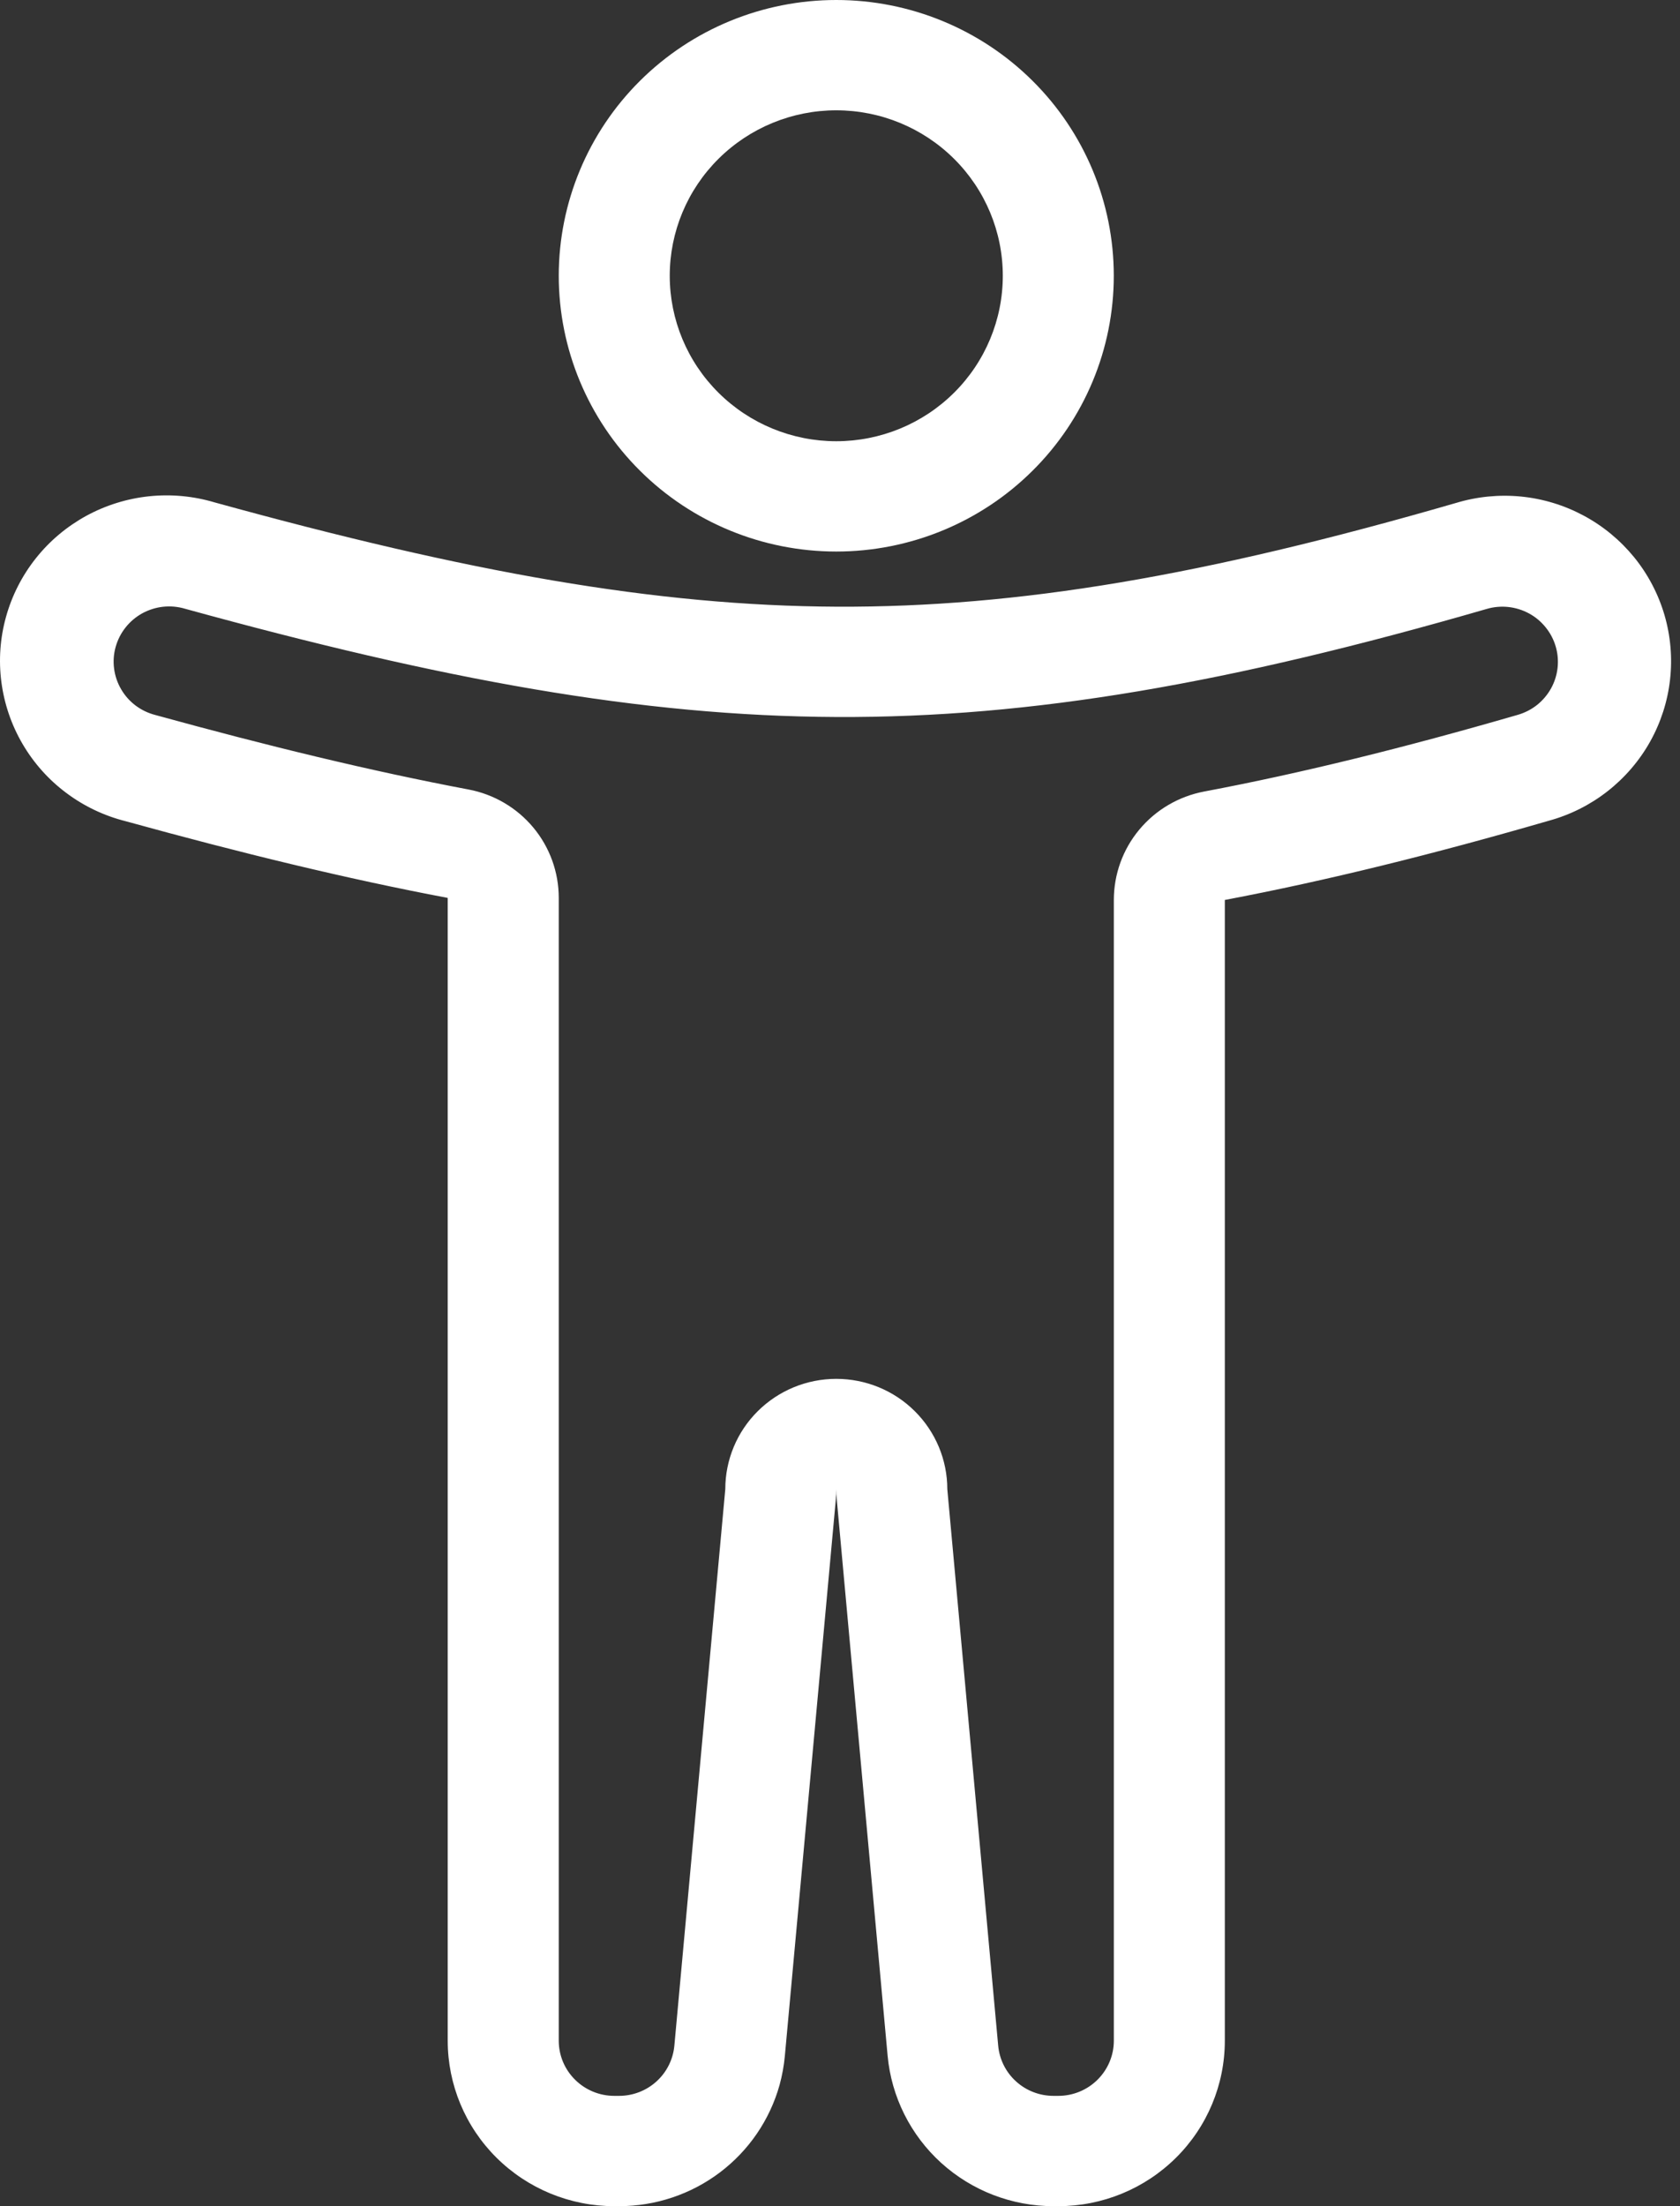 <svg width="32" height="42" viewBox="0 0 32 42" fill="none" xmlns="http://www.w3.org/2000/svg">
<rect x="0" y="0" width="32" height="42" fill="#333333" stroke="none"/>
<path fill-rule="evenodd" clip-rule="evenodd" d="M15.929 8.4C16.77 8.4 17.577 8.068 18.172 7.477C18.767 6.887 19.101 6.085 19.101 5.25C19.101 4.415 18.767 3.613 18.172 3.023C17.577 2.432 16.77 2.1 15.929 2.1C15.088 2.1 14.281 2.432 13.686 3.023C13.091 3.613 12.757 4.415 12.757 5.25C12.757 6.085 13.091 6.887 13.686 7.477C14.281 8.068 15.088 8.4 15.929 8.4ZM15.929 10.5C17.331 10.5 18.676 9.947 19.667 8.962C20.659 7.978 21.215 6.642 21.215 5.25C21.215 3.858 20.659 2.522 19.667 1.538C18.676 0.553 17.331 0 15.929 0C14.527 0 13.182 0.553 12.191 1.538C11.2 2.522 10.643 3.858 10.643 5.25C10.643 6.642 11.2 7.978 12.191 8.962C13.182 9.947 14.527 10.5 15.929 10.5V10.5Z" fill="white"/>
<path fill-rule="evenodd" clip-rule="evenodd" d="M8.924 15.03C9.407 15.121 9.844 15.377 10.158 15.754C10.472 16.131 10.643 16.605 10.643 17.094V38.85C10.643 39.129 10.754 39.395 10.953 39.592C11.151 39.789 11.42 39.9 11.7 39.9H11.792C12.056 39.9 12.31 39.802 12.505 39.625C12.7 39.448 12.821 39.206 12.845 38.944L13.815 28.35C13.815 27.793 14.037 27.259 14.434 26.865C14.831 26.471 15.368 26.25 15.929 26.25C16.49 26.25 17.028 26.471 17.424 26.865C17.821 27.259 18.044 27.793 18.044 28.35L19.013 38.944C19.037 39.206 19.158 39.448 19.353 39.625C19.548 39.802 19.802 39.9 20.067 39.9H20.159C20.439 39.9 20.708 39.789 20.906 39.592C21.104 39.395 21.216 39.129 21.216 38.85V17.133C21.216 16.644 21.387 16.17 21.701 15.794C22.015 15.417 22.451 15.161 22.935 15.069C24.791 14.719 26.755 14.233 28.913 13.608C29.046 13.569 29.171 13.505 29.279 13.419C29.387 13.332 29.477 13.226 29.544 13.105C29.611 12.984 29.653 12.851 29.668 12.714C29.683 12.577 29.671 12.438 29.632 12.306C29.593 12.174 29.528 12.05 29.441 11.943C29.354 11.835 29.247 11.745 29.125 11.679C29.003 11.613 28.87 11.571 28.732 11.556C28.594 11.541 28.454 11.553 28.321 11.592C23.421 13.009 19.662 13.667 15.934 13.65C12.201 13.633 8.437 12.942 3.524 11.589C3.389 11.549 3.248 11.536 3.108 11.551C2.968 11.566 2.833 11.609 2.71 11.676C2.587 11.744 2.479 11.835 2.392 11.945C2.305 12.054 2.241 12.18 2.203 12.315C2.165 12.449 2.155 12.59 2.173 12.728C2.191 12.867 2.236 13 2.307 13.121C2.377 13.242 2.471 13.348 2.583 13.432C2.695 13.516 2.823 13.577 2.959 13.612C5.109 14.204 7.068 14.679 8.924 15.03V15.03ZM14.849 39.693C14.663 40.357 14.264 40.941 13.712 41.358C13.16 41.775 12.485 42 11.792 42H11.7C10.859 42 10.052 41.668 9.457 41.077C8.862 40.487 8.528 39.685 8.528 38.85V17.094C6.598 16.729 4.579 16.237 2.394 15.634C1.984 15.531 1.599 15.348 1.262 15.095C0.924 14.843 0.641 14.525 0.429 14.162C0.217 13.8 0.08 13.398 0.026 12.982C-0.028 12.566 0.002 12.143 0.116 11.738C0.229 11.334 0.422 10.956 0.684 10.627C0.946 10.297 1.272 10.024 1.642 9.821C2.012 9.619 2.42 9.492 2.84 9.448C3.26 9.404 3.685 9.444 4.09 9.565C8.921 10.896 12.479 11.534 15.943 11.55C19.396 11.565 22.94 10.962 27.73 9.576C28.131 9.454 28.554 9.412 28.972 9.453C29.39 9.494 29.796 9.618 30.165 9.816C30.535 10.014 30.861 10.284 31.126 10.608C31.39 10.933 31.586 11.306 31.704 11.707C31.821 12.107 31.857 12.527 31.81 12.942C31.763 13.357 31.633 13.758 31.429 14.122C31.224 14.487 30.948 14.807 30.618 15.065C30.288 15.323 29.909 15.513 29.504 15.624C27.3 16.262 25.269 16.766 23.33 17.133V38.85C23.33 39.685 22.996 40.487 22.401 41.077C21.806 41.668 21 42 20.159 42H20.067C19.275 42 18.512 41.706 17.927 41.176C17.343 40.646 16.979 39.918 16.907 39.136L15.938 28.541C15.932 28.479 15.929 28.417 15.929 28.355C15.929 28.417 15.926 28.478 15.921 28.54L14.95 39.135C14.933 39.323 14.899 39.51 14.849 39.693V39.693Z" fill="white"/>
</svg>
